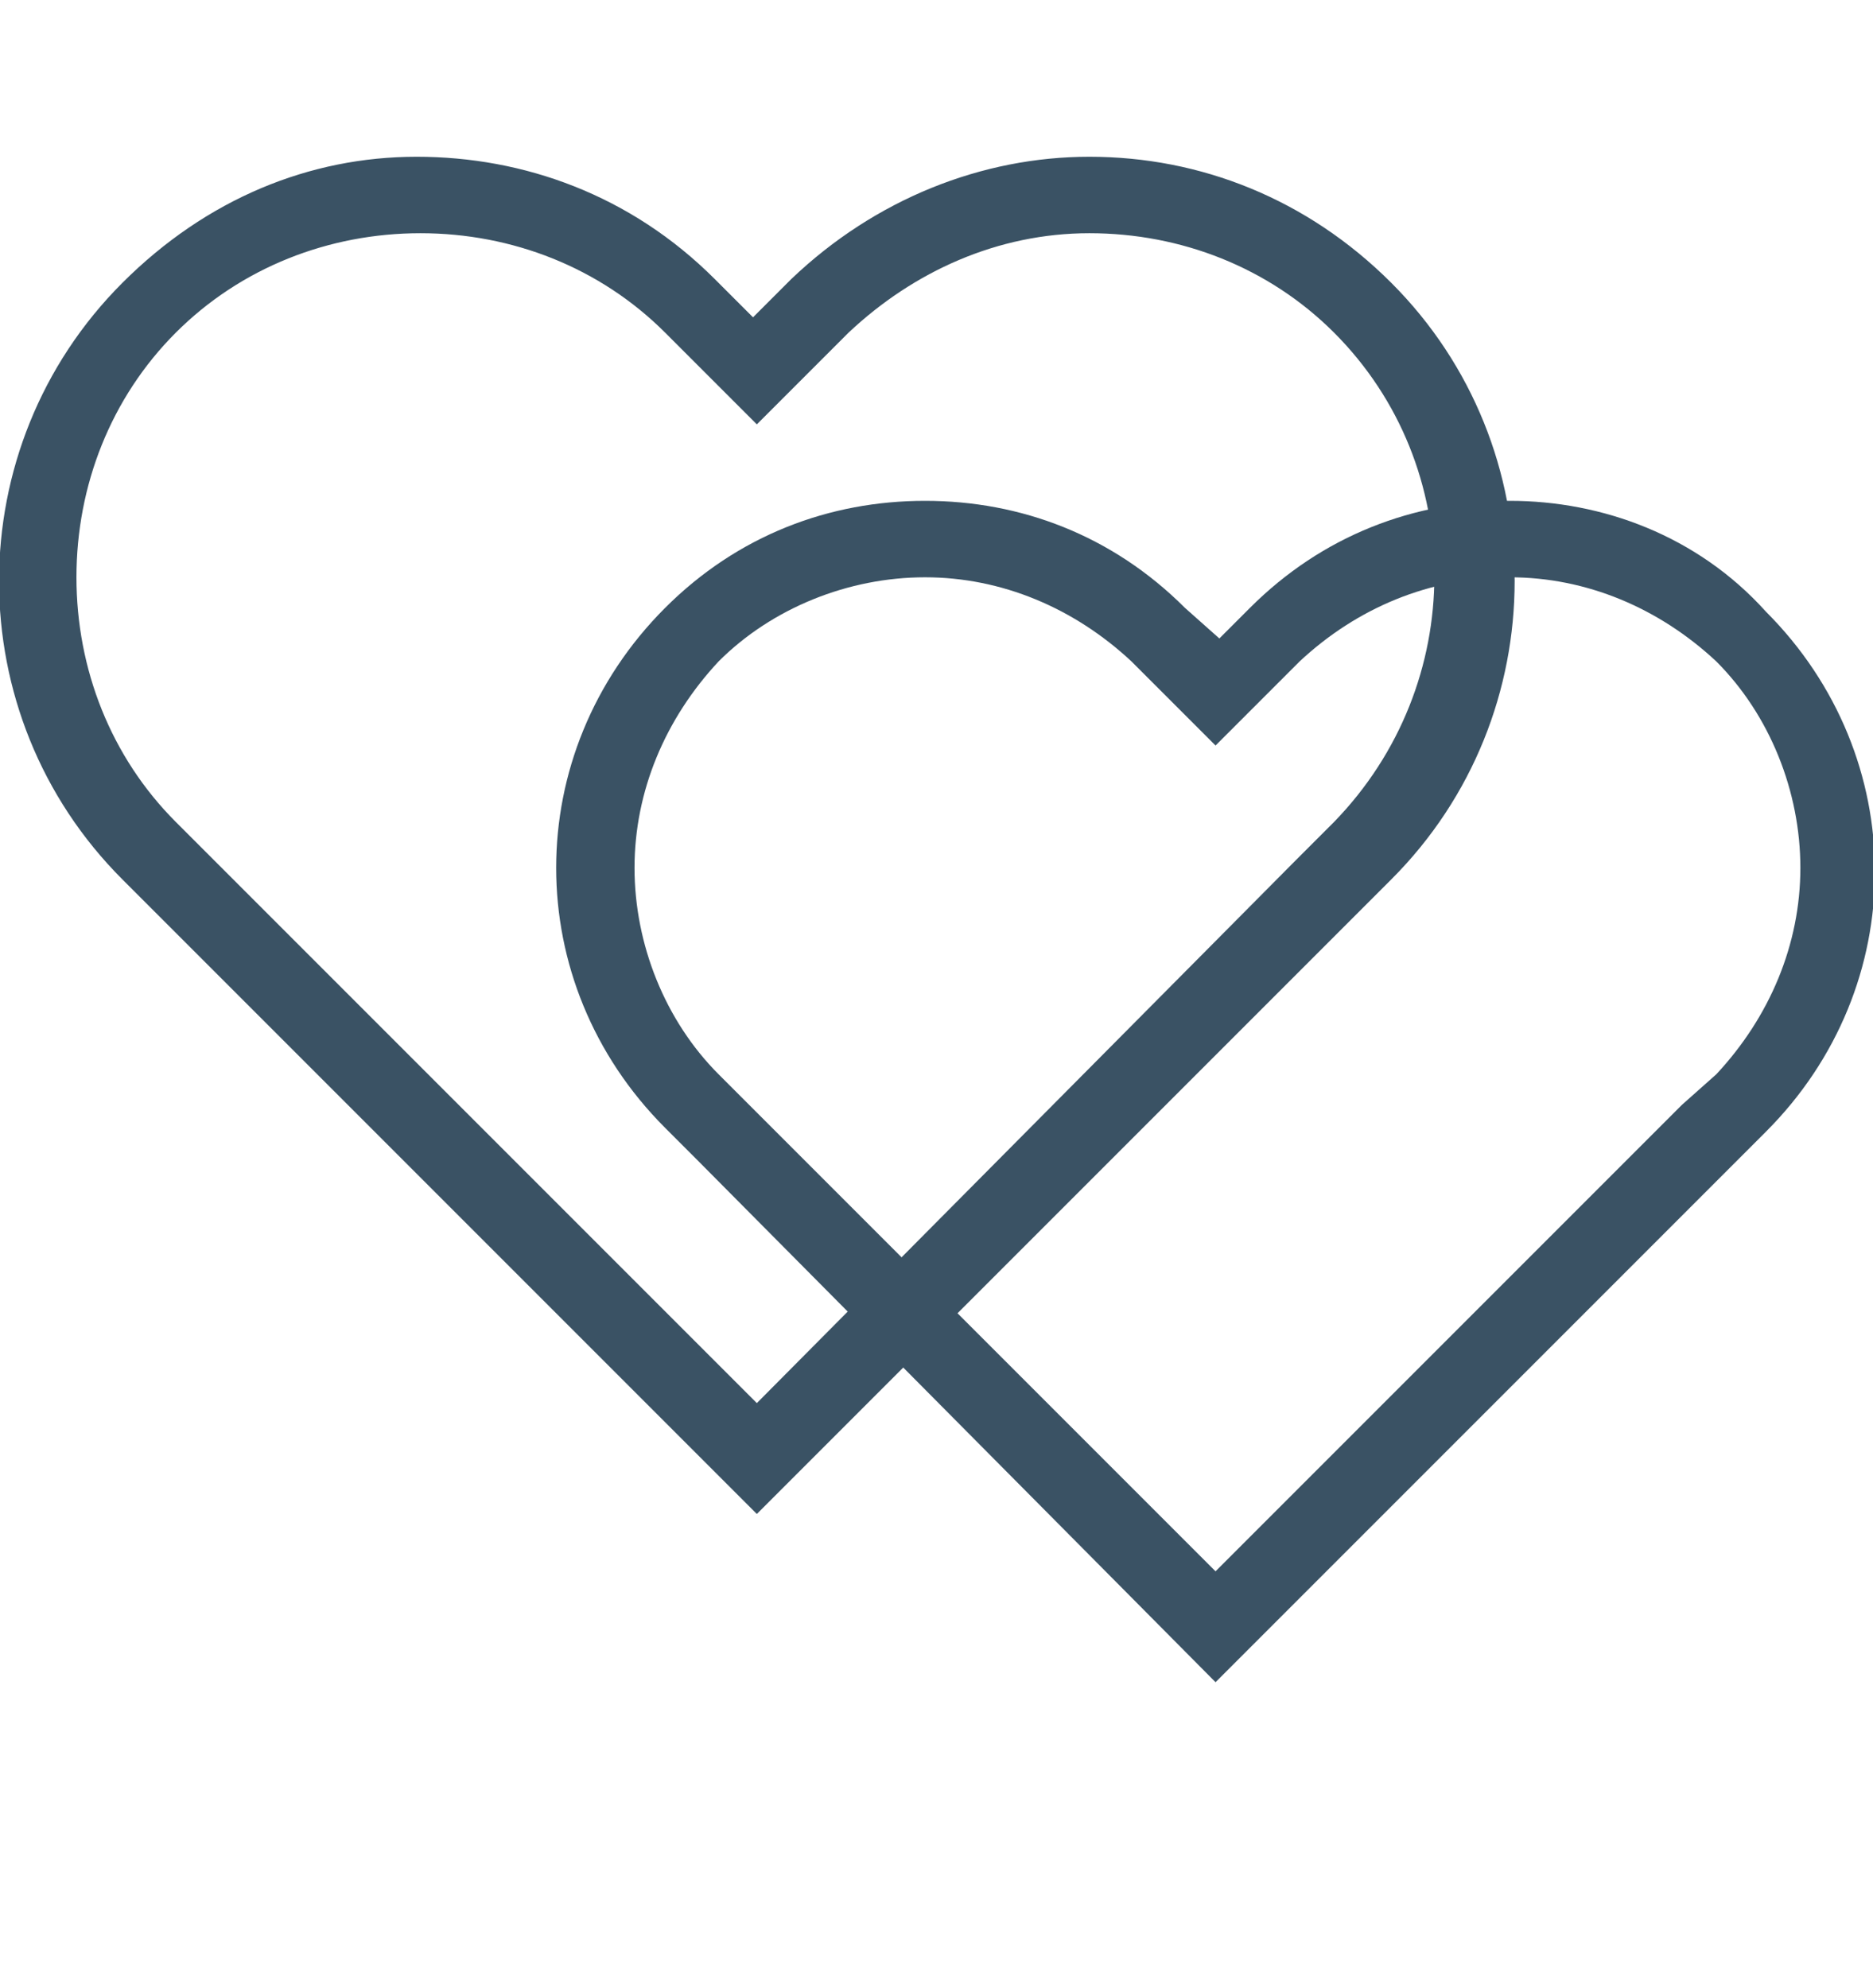 <?xml version="1.0" encoding="utf-8"?>
<!-- Generator: Adobe Illustrator 19.1.0, SVG Export Plug-In . SVG Version: 6.00 Build 0)  -->
<!DOCTYPE svg PUBLIC "-//W3C//DTD SVG 1.1//EN" "http://www.w3.org/Graphics/SVG/1.1/DTD/svg11.dtd">
<svg version="1.1" xmlns="http://www.w3.org/2000/svg" xmlns:xlink="http://www.w3.org/1999/xlink" x="0px" y="0px"
	 viewBox="0 0 49 52" enable-background="new 0 0 49 52" xml:space="preserve">
<g id="_x31_280_C">
	<g id="Body_copy_4">
		<g id="Mobile_Experience_copy_4" display="none">
		</g>
	</g>
</g>
<g id="_x31_280_C_Wireframe">
	<g id="Body_copy_3">
		<g id="Mobile_Experience_copy_3" display="none">
		</g>
	</g>
</g>
<g id="_x31_280_B">
	<g id="Footer_copy">
	</g>
	<g id="Body_copy">
		<g id="Support_copy">
		</g>
		<g id="Pricing_copy">
		</g>
		<g id="Image_copy">
		</g>
		<g id="Mobile_Experience_copy" display="none">
		</g>
		<g id="Background_copy">
		</g>
		<g id="Tech_copy">
		</g>
		<g id="Features_copy">
			<g>
				<path fill="#3A5264" d="M28.5,6.1c2.4,0,4.7,0.9,6.4,2.6c3.5,3.5,3.5,9.2,0,12.8l-1,1L19.8,36.7L5.6,22.5l-1-1
					c-1.7-1.7-2.6-4-2.6-6.4s0.9-4.7,2.6-6.4c1.7-1.7,4-2.6,6.4-2.6s4.7,0.9,6.4,2.6l1,1l1.4,1.4l1.4-1.4l1-1
					C23.9,7.1,26.1,6.1,28.5,6.1 M28.5,4.1c-2.8,0-5.6,1.1-7.8,3.2l-1,1l-1-1c-2.2-2.2-5-3.2-7.8-3.2S5.4,5.2,3.2,7.4
					c-4.3,4.3-4.3,11.3,0,15.6l1,1l15.6,15.6l15.6-15.6l1-1c4.3-4.3,4.3-11.3,0-15.6C34.2,5.2,31.4,4.1,28.5,4.1L28.5,4.1z"/>
			</g>
			<g>
				<path fill="#3A5264" d="M39.5,15.1c2,0,3.9,0.8,5.4,2.2c1.4,1.4,2.2,3.4,2.2,5.4s-0.8,3.9-2.2,5.4L44,28.9L31.8,41.1L19.6,28.9
					l-0.8-0.8c-1.4-1.4-2.2-3.4-2.2-5.4c0-2,0.8-3.9,2.2-5.4c1.4-1.4,3.4-2.2,5.4-2.2c2,0,3.9,0.8,5.4,2.2l0.8,0.8l1.4,1.4l1.4-1.4
					l0.8-0.8C35.5,15.9,37.4,15.1,39.5,15.1 M39.5,13.1c-2.5,0-4.9,0.9-6.8,2.8l-0.8,0.8L31,15.9c-1.9-1.9-4.3-2.8-6.8-2.8
					s-4.9,0.9-6.8,2.8c-3.8,3.8-3.8,9.8,0,13.6l0.8,0.8L31.8,44l13.6-13.6l0.8-0.8c3.8-3.8,3.8-9.8,0-13.6
					C44.4,14,41.9,13.1,39.5,13.1L39.5,13.1z"/>
			</g>
		</g>
		<g id="Hero_copy">
		</g>
	</g>
	<g id="Nav_copy">
	</g>
</g>
<g id="_x31_280">
	<g id="Body">
		<g id="Pricing">
		</g>
		<g id="Mobile_Experience">
		</g>
	</g>
	<g id="Grid" display="none">
		<g display="inline">
			<defs>
				<rect id="SVGID_49_" x="-30" y="-1414" width="1020" height="6808.7"/>
			</defs>
			<clipPath id="SVGID_1_">
				<use xlink:href="#SVGID_49_"  overflow="visible"/>
			</clipPath>
			<g clip-path="url(#SVGID_1_)">
				<defs>
					<rect id="SVGID_51_" x="-30" y="-1414" width="1020" height="6808.7"/>
				</defs>
				<clipPath id="SVGID_3_">
					<use xlink:href="#SVGID_51_"  overflow="visible"/>
				</clipPath>
				<g clip-path="url(#SVGID_3_)">
					<defs>
						<rect id="SVGID_53_" x="-30" y="-1414" width="1020" height="6808.7"/>
					</defs>
					<clipPath id="SVGID_5_">
						<use xlink:href="#SVGID_53_"  overflow="visible"/>
					</clipPath>
					<g opacity="0.1" clip-path="url(#SVGID_5_)" enable-background="new    ">
						<g>
							<defs>
								<rect id="SVGID_55_" x="10" y="-1414" width="940" height="6808.7"/>
							</defs>
							<clipPath id="SVGID_7_">
								<use xlink:href="#SVGID_55_"  overflow="visible"/>
							</clipPath>
							<rect x="10" y="-1414" clip-path="url(#SVGID_7_)" fill="#FF0000" width="60" height="6808.7"/>
						</g>
					</g>
				</g>
			</g>
		</g>
	</g>
</g>
<g id="_x31_280_Wireframe">
	<g id="Body_copy_2">
		<g id="Mobile_Experience_copy_2" display="none">
		</g>
	</g>
</g>
</svg>
